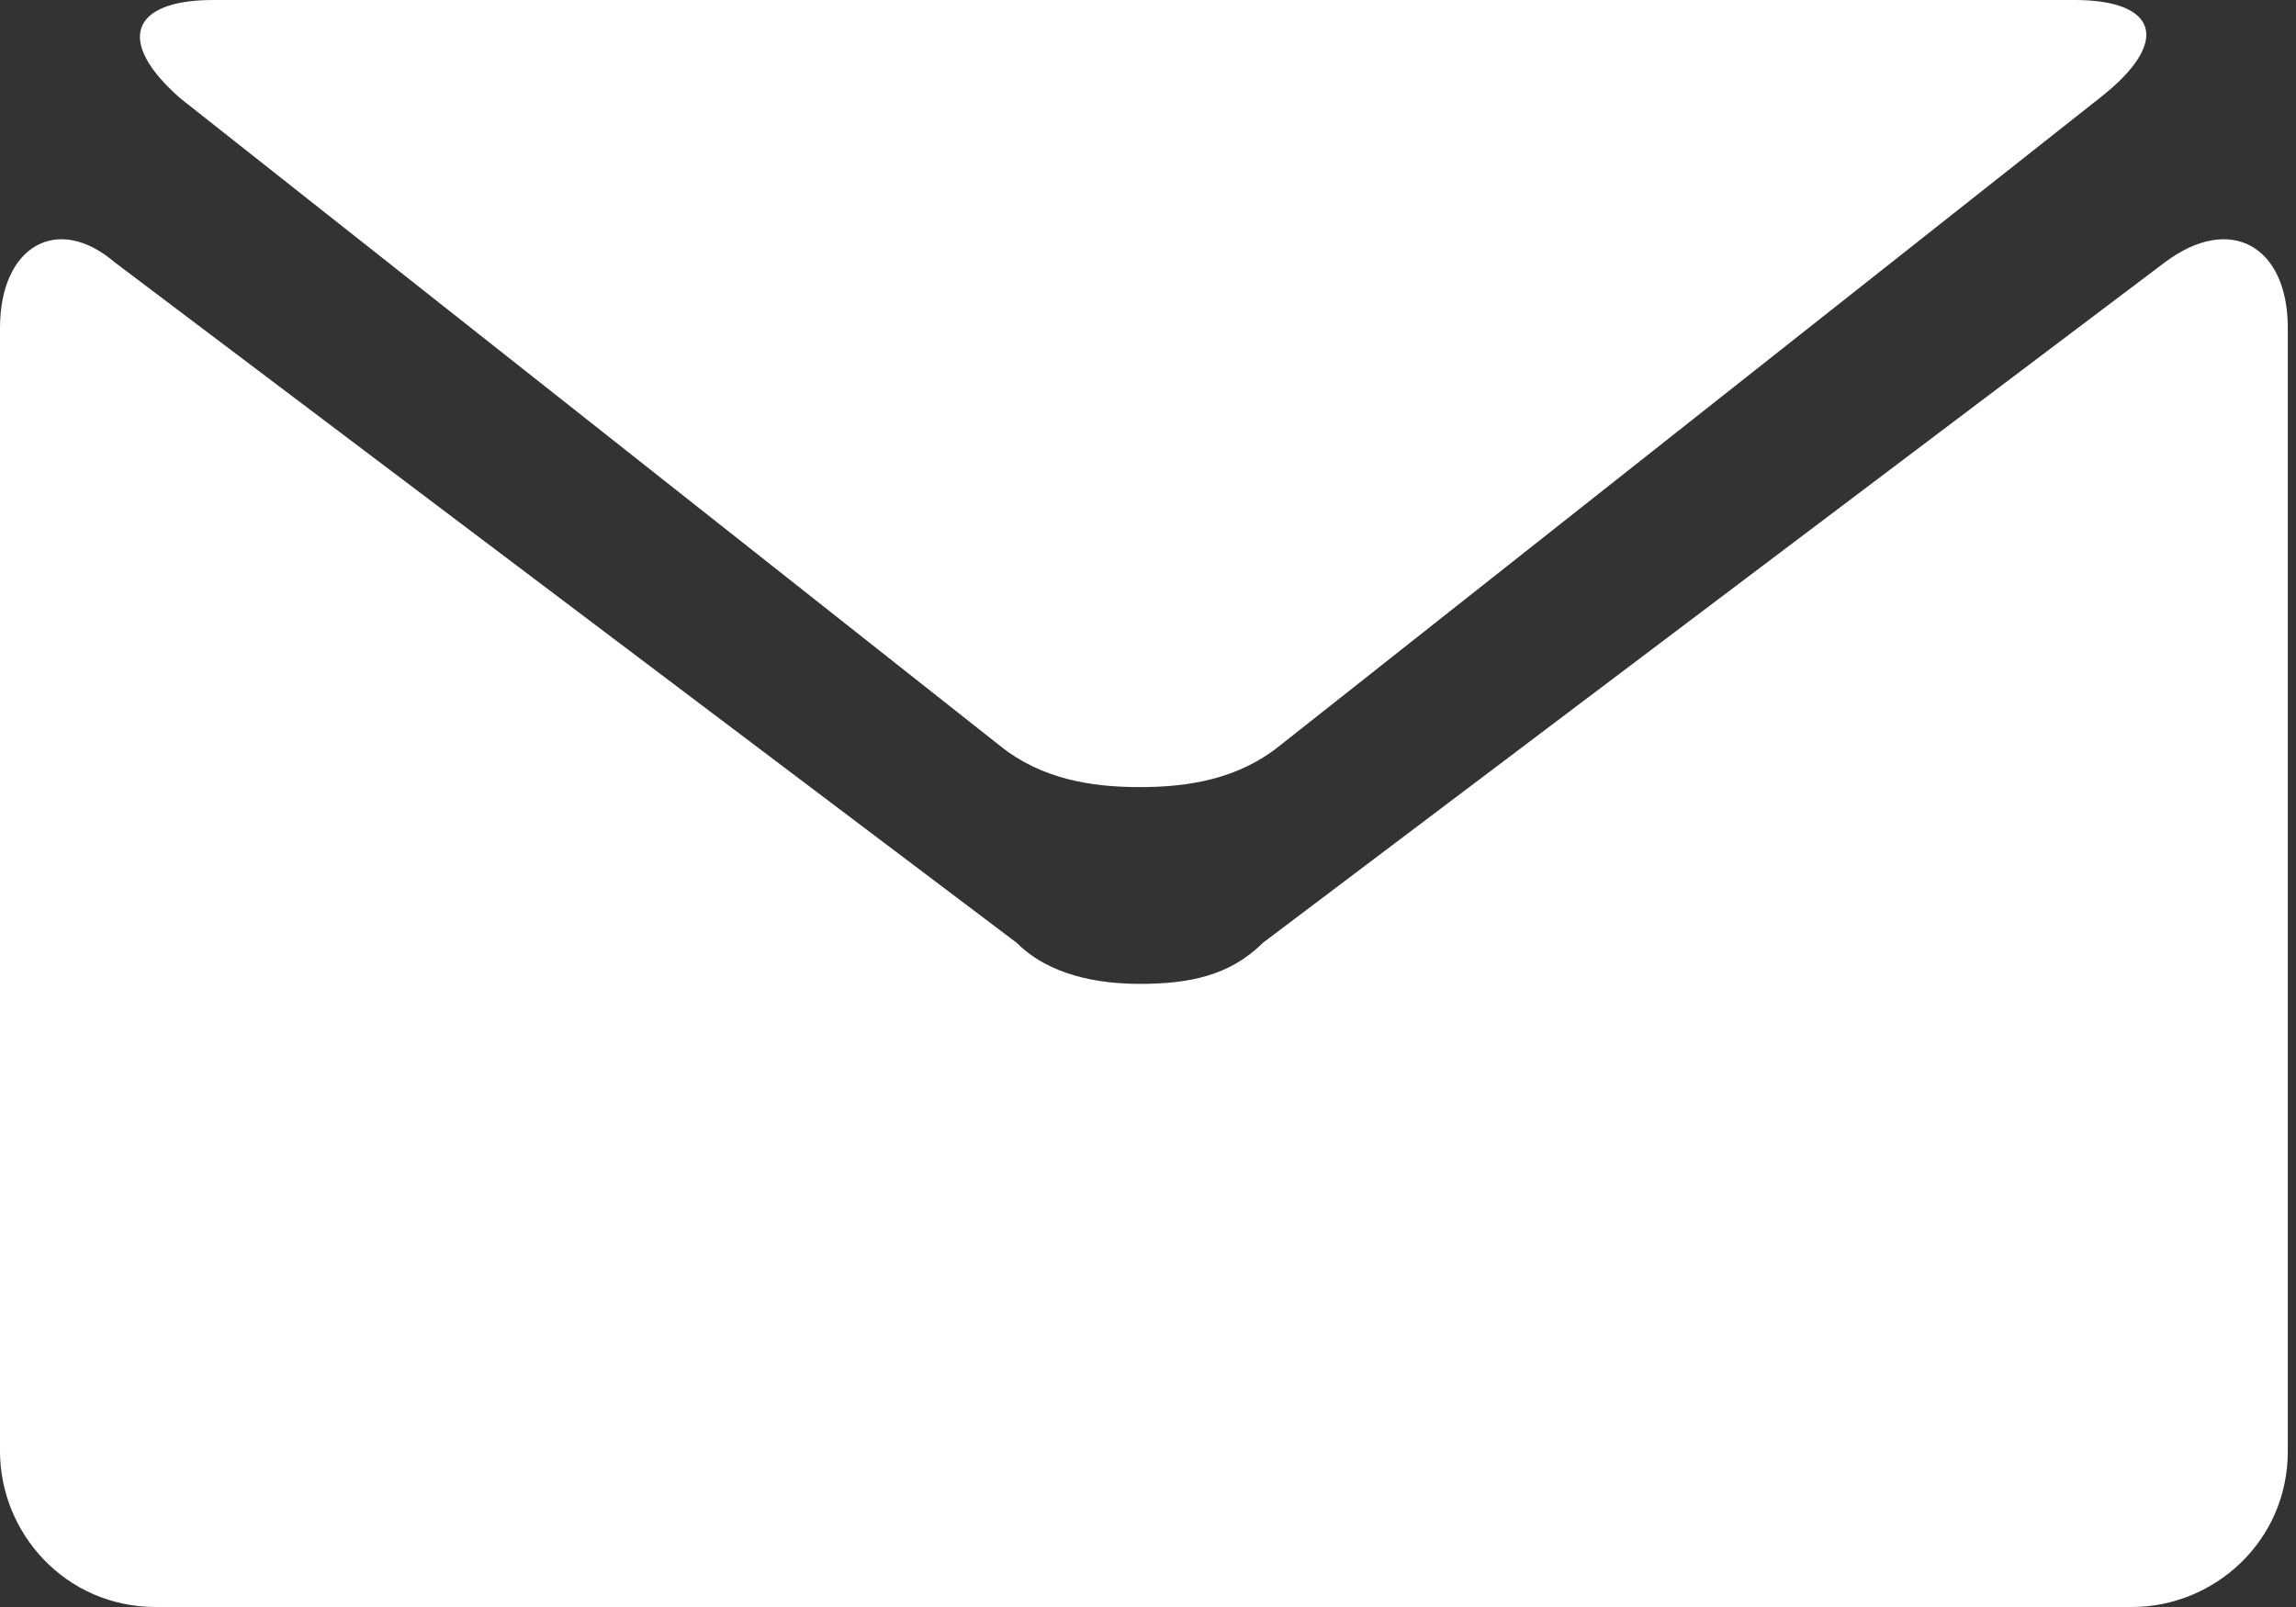 <?xml version="1.0" encoding="UTF-8"?>
<svg width="140px" height="98px" viewBox="0 0 140 98" version="1.1" xmlns="http://www.w3.org/2000/svg" xmlns:xlink="http://www.w3.org/1999/xlink">
    <rect x="0" y="0" width="140" height="98" fill="#333333" stroke="none"/>
    <!-- Generator: Sketch 51.2 (57519) - http://www.bohemiancoding.com/sketch -->
    <title>icon-Email-white</title>
    <desc>Created with Sketch.</desc>
    <defs></defs>
    <g id="icon-Email-white" stroke="none" stroke-width="1" fill="none" fill-rule="evenodd">
        <g id="email-bl" fill="#FFFFFF" fill-rule="nonzero">
            <path d="M11,6 L61,45.5 C63.5,47.5 66.5,48 69.5,48 C72.5,48 75.5,47.5 78,45.5 L128,6 C132.5,2.5 131.5,0 126.5,0 L69.5,0 L13,0 C8,0 7,2.5 11,6 Z" id="Shape"></path>
            <path d="M132,16 L77,57.5 C75,59.5 72.5,60 69.5,60 C67,60 64,59.5 62,57.5 L7,16 C3.5,13 0,15 0,20 L0,88.5 C0,93.5 4,98 9.5,98 L70,98 L130,98 C135,98 139.5,94 139.5,88.5 L139.5,20 C139.5,15 136,13 132,16 Z" id="Shape"></path>
        </g>
    </g>
</svg>